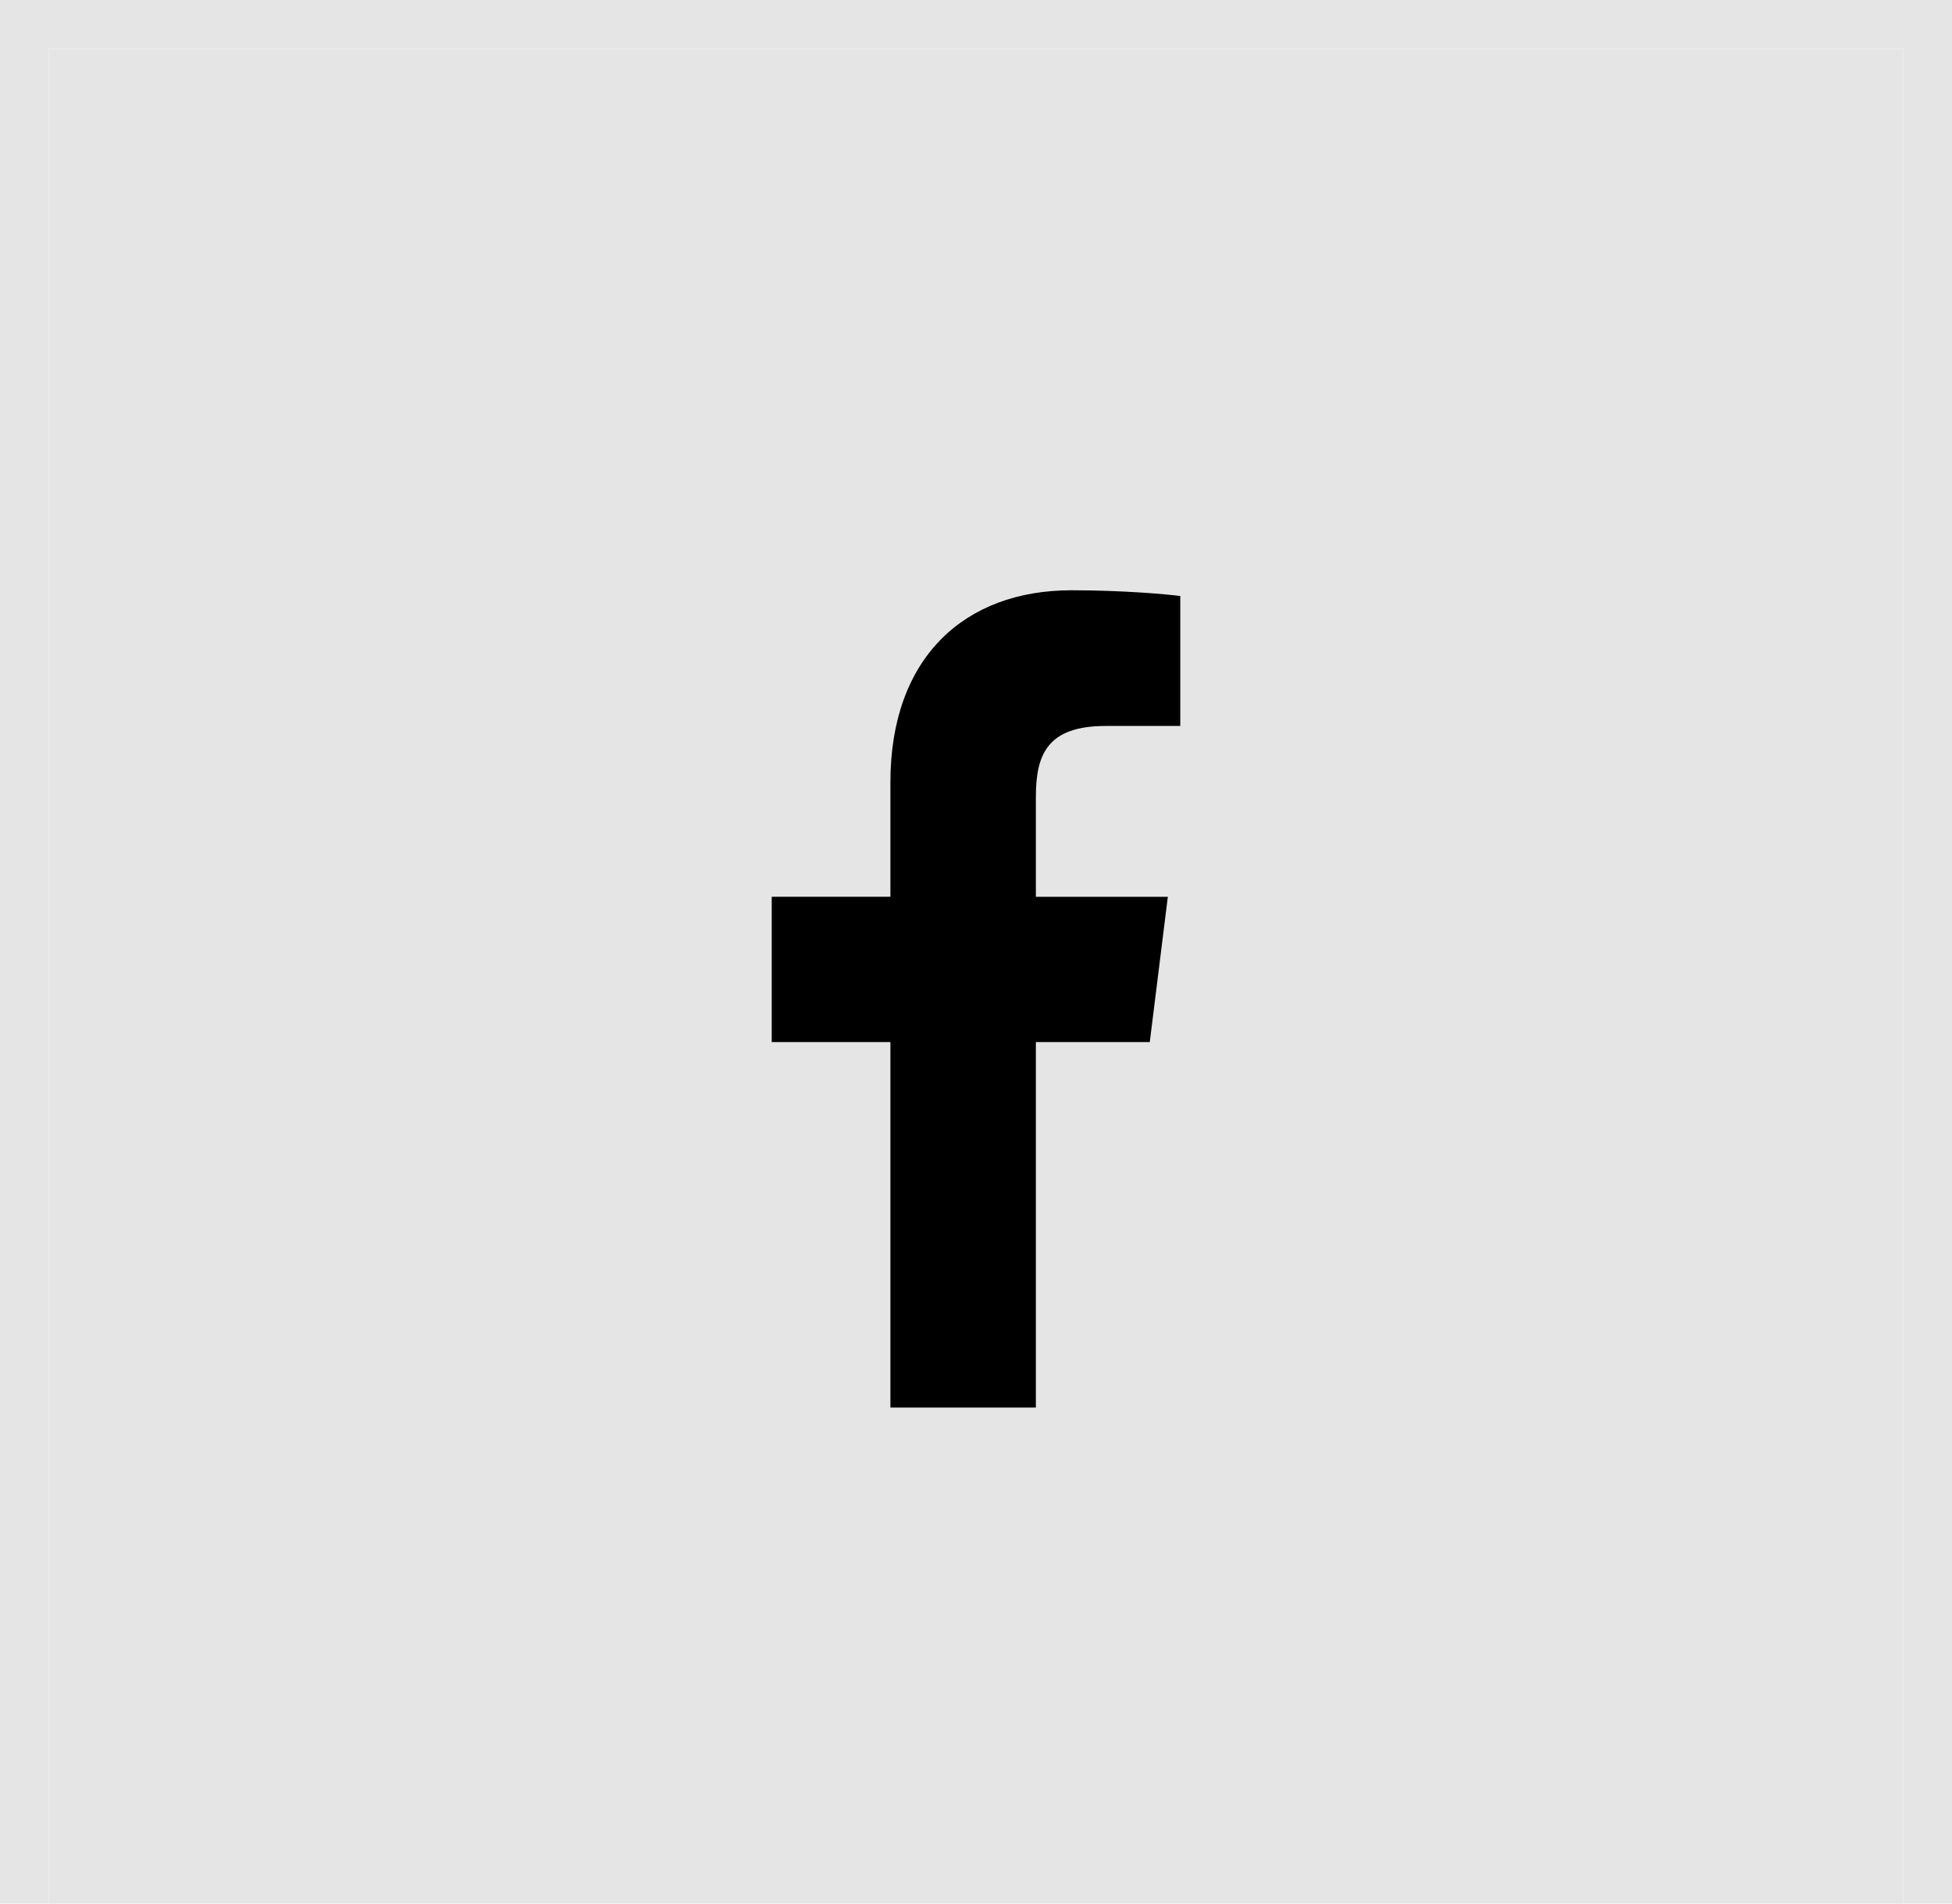 <svg width="40" height="39" viewBox="0 0 40 39" fill="none" xmlns="http://www.w3.org/2000/svg">
<g clip-path="url(#clip0_4_2155)">
<rect x="0.5" y="0.5" width="39" height="39" stroke="#E5E5E5"/>
<rect x="1" y="1" width="38" height="38" fill="#E5E5E5"/>
<g clip-path="url(#clip1_4_2155)">
<path d="M22.658 14.873H24.186V12.211C23.922 12.175 23.015 12.093 21.959 12.093C19.756 12.093 18.246 13.479 18.246 16.027V18.372H15.814V21.349H18.246V28.837H21.227V21.349H23.561L23.931 18.373H21.227V16.323C21.227 15.462 21.459 14.873 22.658 14.873Z" fill="black"/>
</g>
</g>
<defs>
<clipPath id="clip0_4_2155">
<rect width="40" height="40" fill="white"/>
</clipPath>
<clipPath id="clip1_4_2155">
<rect width="10" height="17" fill="white" transform="translate(15 12)"/>
</clipPath>
</defs>
</svg>
